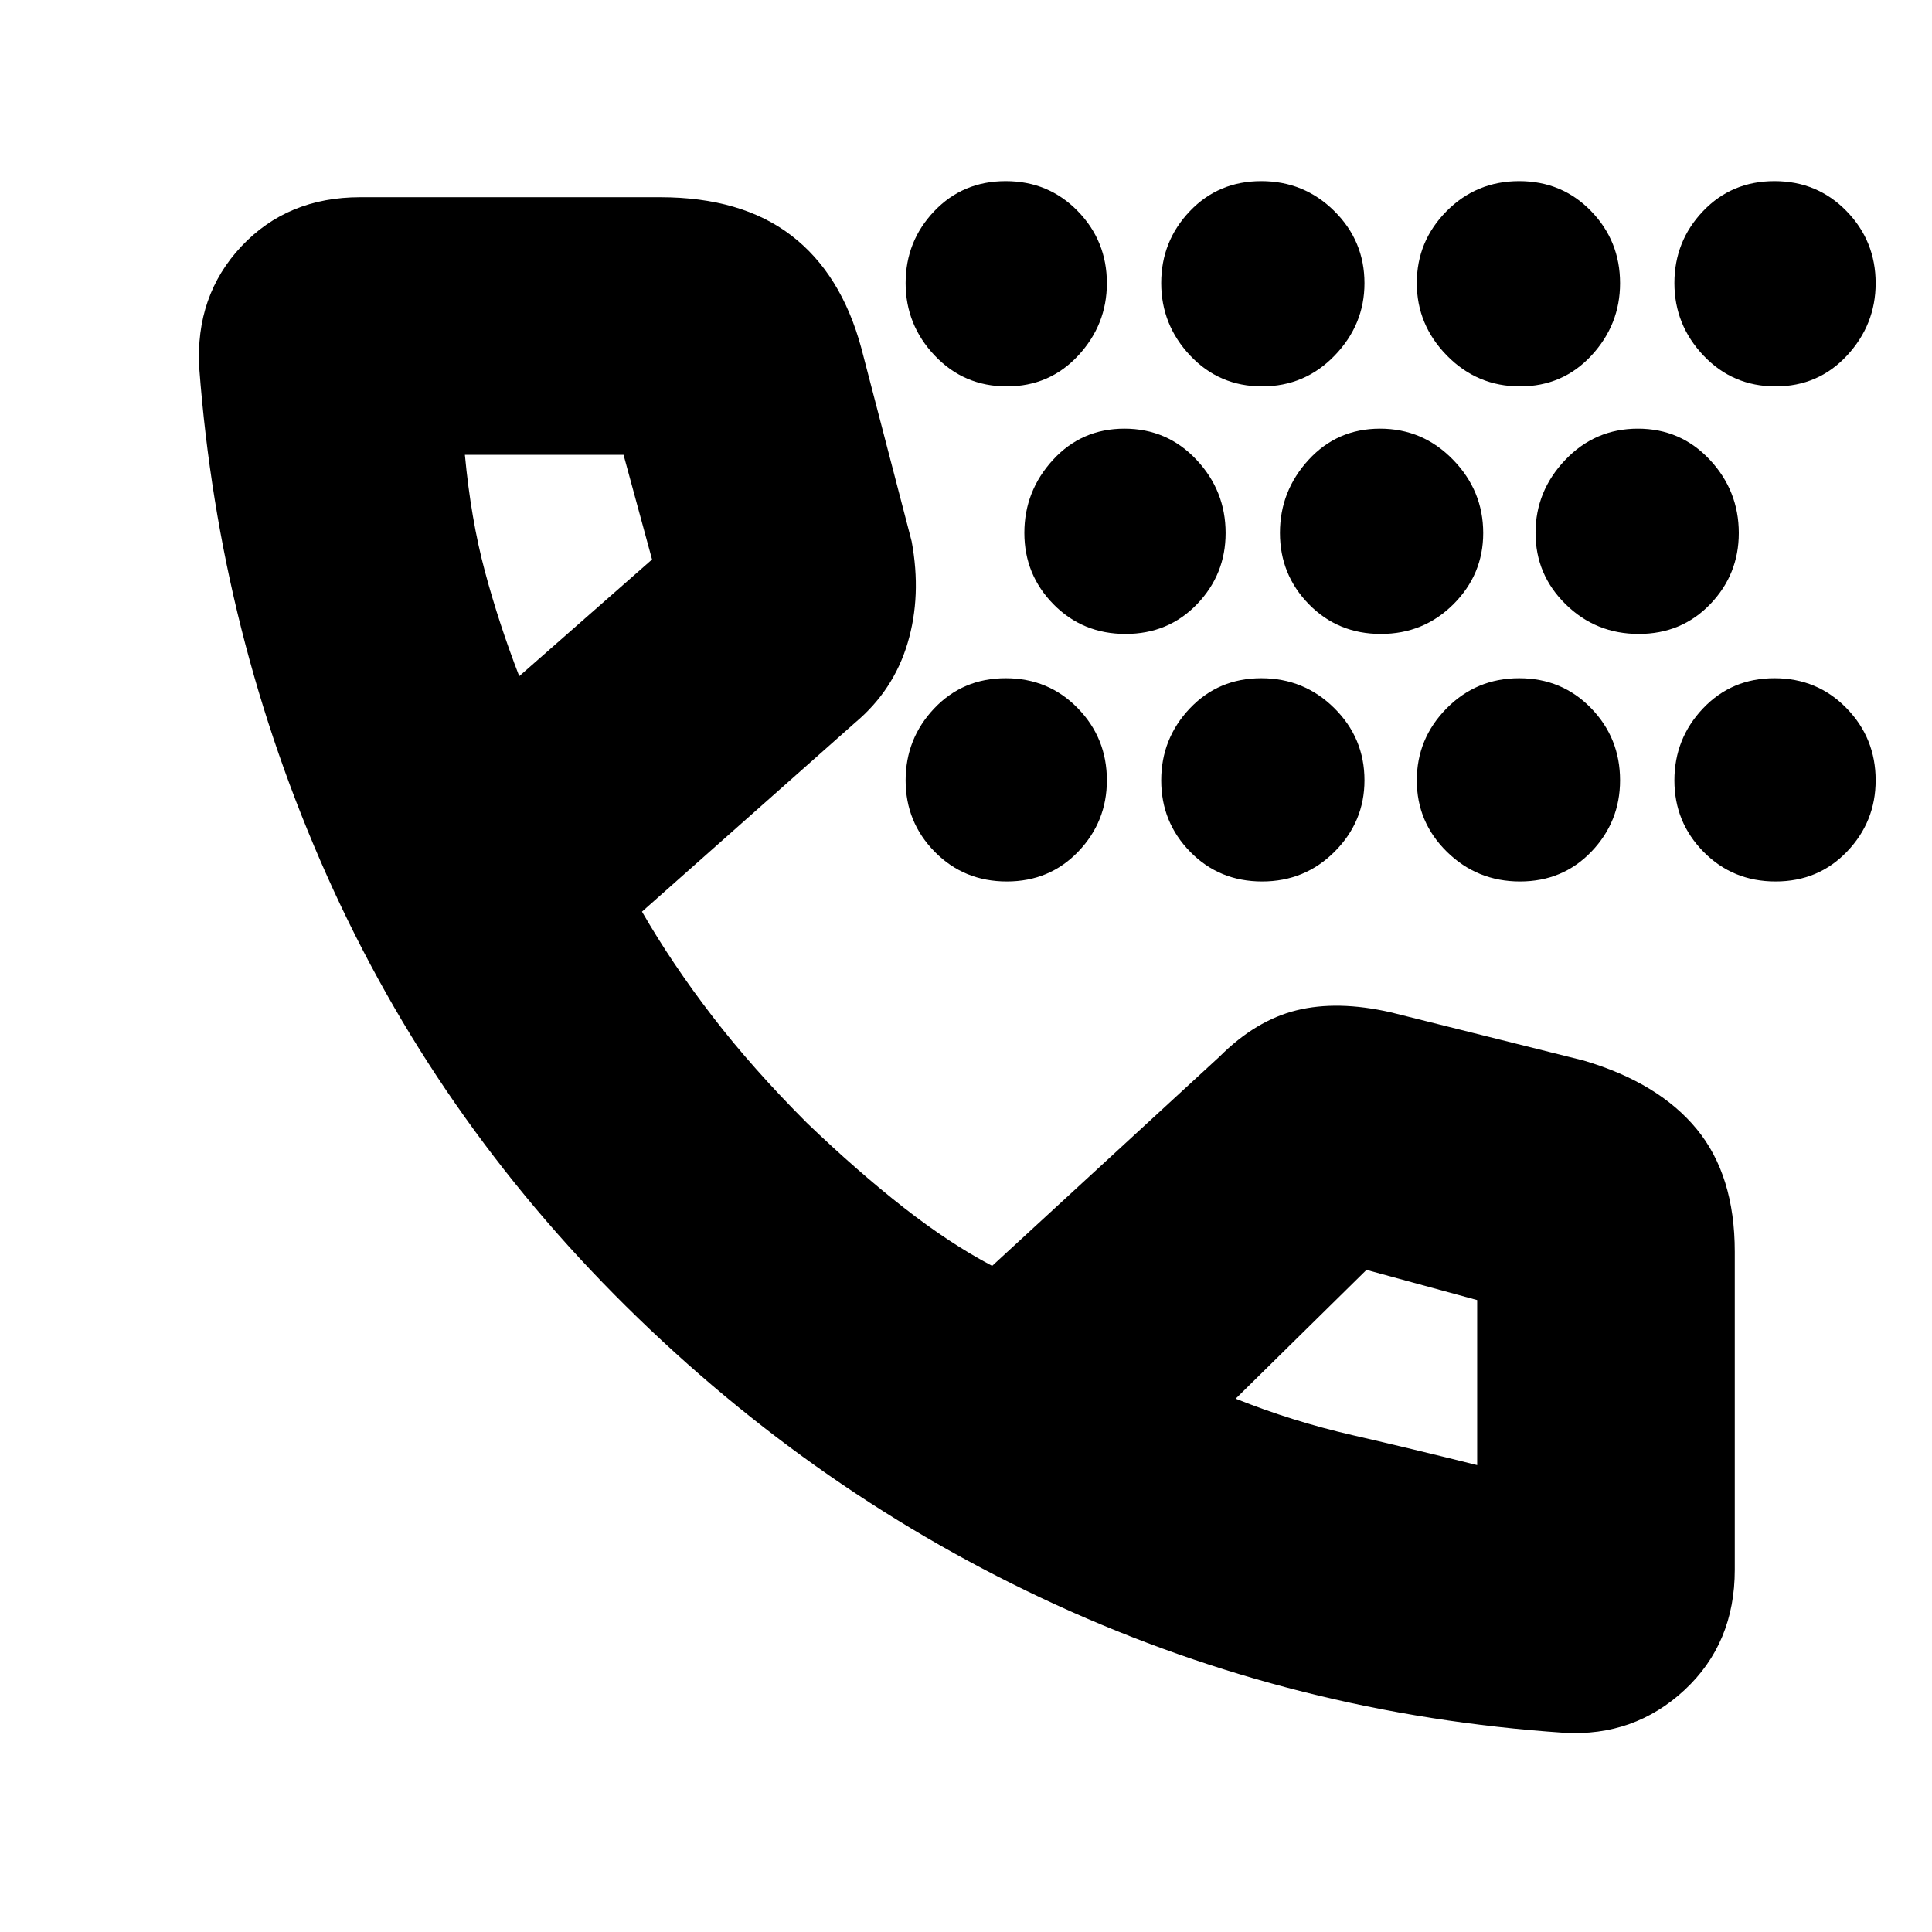 <svg xmlns="http://www.w3.org/2000/svg" height="20" viewBox="0 -960 960 960" width="20"><path d="M500.28-522q-21.28 0-35.78-14.71t-14.5-35.5Q450-593 464.22-608t35.5-15q21.28 0 35.78 14.86 14.5 14.85 14.5 35.86 0 20.58-14.22 35.43Q521.56-522 500.28-522Zm0-246q-21.28 0-35.78-15.28T450-819.35q0-20.79 14.22-35.72t35.5-14.93q21.28 0 35.78 14.86 14.5 14.85 14.5 35.86 0 20.58-14.22 35.93Q521.56-768 500.28-768Zm59 123q-21.28 0-35.78-14.71t-14.5-35.5q0-20.79 14.22-36.29t35.5-15.5q21.28 0 35.78 15.43 14.5 15.42 14.5 36.43 0 20.58-14.22 35.36Q580.56-645 559.28-645Zm67.86 123q-21.28 0-35.71-14.71T577-572.21Q577-593 591.22-608t35.5-15Q648-623 663-608.14q15 14.85 15 35.86 0 20.58-14.79 35.43Q648.42-522 627.14-522Zm0-246q-21.28 0-35.71-15.28T577-819.35q0-20.79 14.22-35.72t35.5-14.93Q648-870 663-855.14q15 14.85 15 35.86 0 20.58-14.79 35.93Q648.42-768 627.14-768Zm59 123q-21.28 0-35.71-14.71T636-695.21q0-20.79 14.22-36.29t35.5-15.5Q707-747 722-731.57q15 15.42 15 36.43 0 20.58-14.79 35.36Q707.42-645 686.14-645Zm69.14 123Q734-522 719-536.71t-15-35.5Q704-593 718.79-608t36.07-15q21.28 0 35.71 14.86Q805-593.29 805-572.28q0 20.58-14.22 35.43Q776.56-522 755.28-522Zm0-246Q734-768 719-783.28t-15-36.07q0-20.79 14.79-35.72T754.86-870q21.28 0 35.71 14.86Q805-840.29 805-819.28q0 20.58-14.22 35.93Q776.56-768 755.28-768Zm59 123Q793-645 778-659.71t-15-35.5q0-20.79 14.79-36.29t36.07-15.5q21.28 0 35.71 15.43Q864-716.15 864-695.14q0 20.58-14.22 35.36Q835.56-645 814.28-645Zm68 123q-21.28 0-35.78-14.71t-14.5-35.5Q832-593 846.22-608t35.5-15q21.28 0 35.78 14.86 14.5 14.85 14.5 35.86 0 20.58-14.22 35.43Q903.56-522 882.28-522Zm0-246q-21.28 0-35.78-15.28T832-819.35q0-20.79 14.22-35.72t35.5-14.93q21.28 0 35.78 14.86 14.5 14.85 14.5 35.86 0 20.58-14.22 35.93Q903.56-768 882.28-768ZM777.12-99q-133.22-9-252.17-63.5Q406-217 311-311q-95-94-148.5-213.78T99-777.24q-2-35.9 20.93-60.33T179-862h149q40.39 0 65.19 19Q418-824 428-787l25 96q5 27-2 50.5T425-601l-106 94q15 26 35 52t46.97 52.98Q426-378 449-360q23 18 44 29l113-104q18-18 38.31-23 20.32-5 46.69 1l96 24q37.13 11 56.06 34Q862-376 862-338v158q0 36.57-25 59.79Q812-97 777.12-99ZM258-624l66-58-14.16-52H231q3 32 9.96 57.94Q247.91-650.12 258-624Zm356 359q28.1 11.24 58.05 18.12Q702-240 734-232v-82l-55-15-65 64ZM258-624Zm356 359Z"/></svg>
